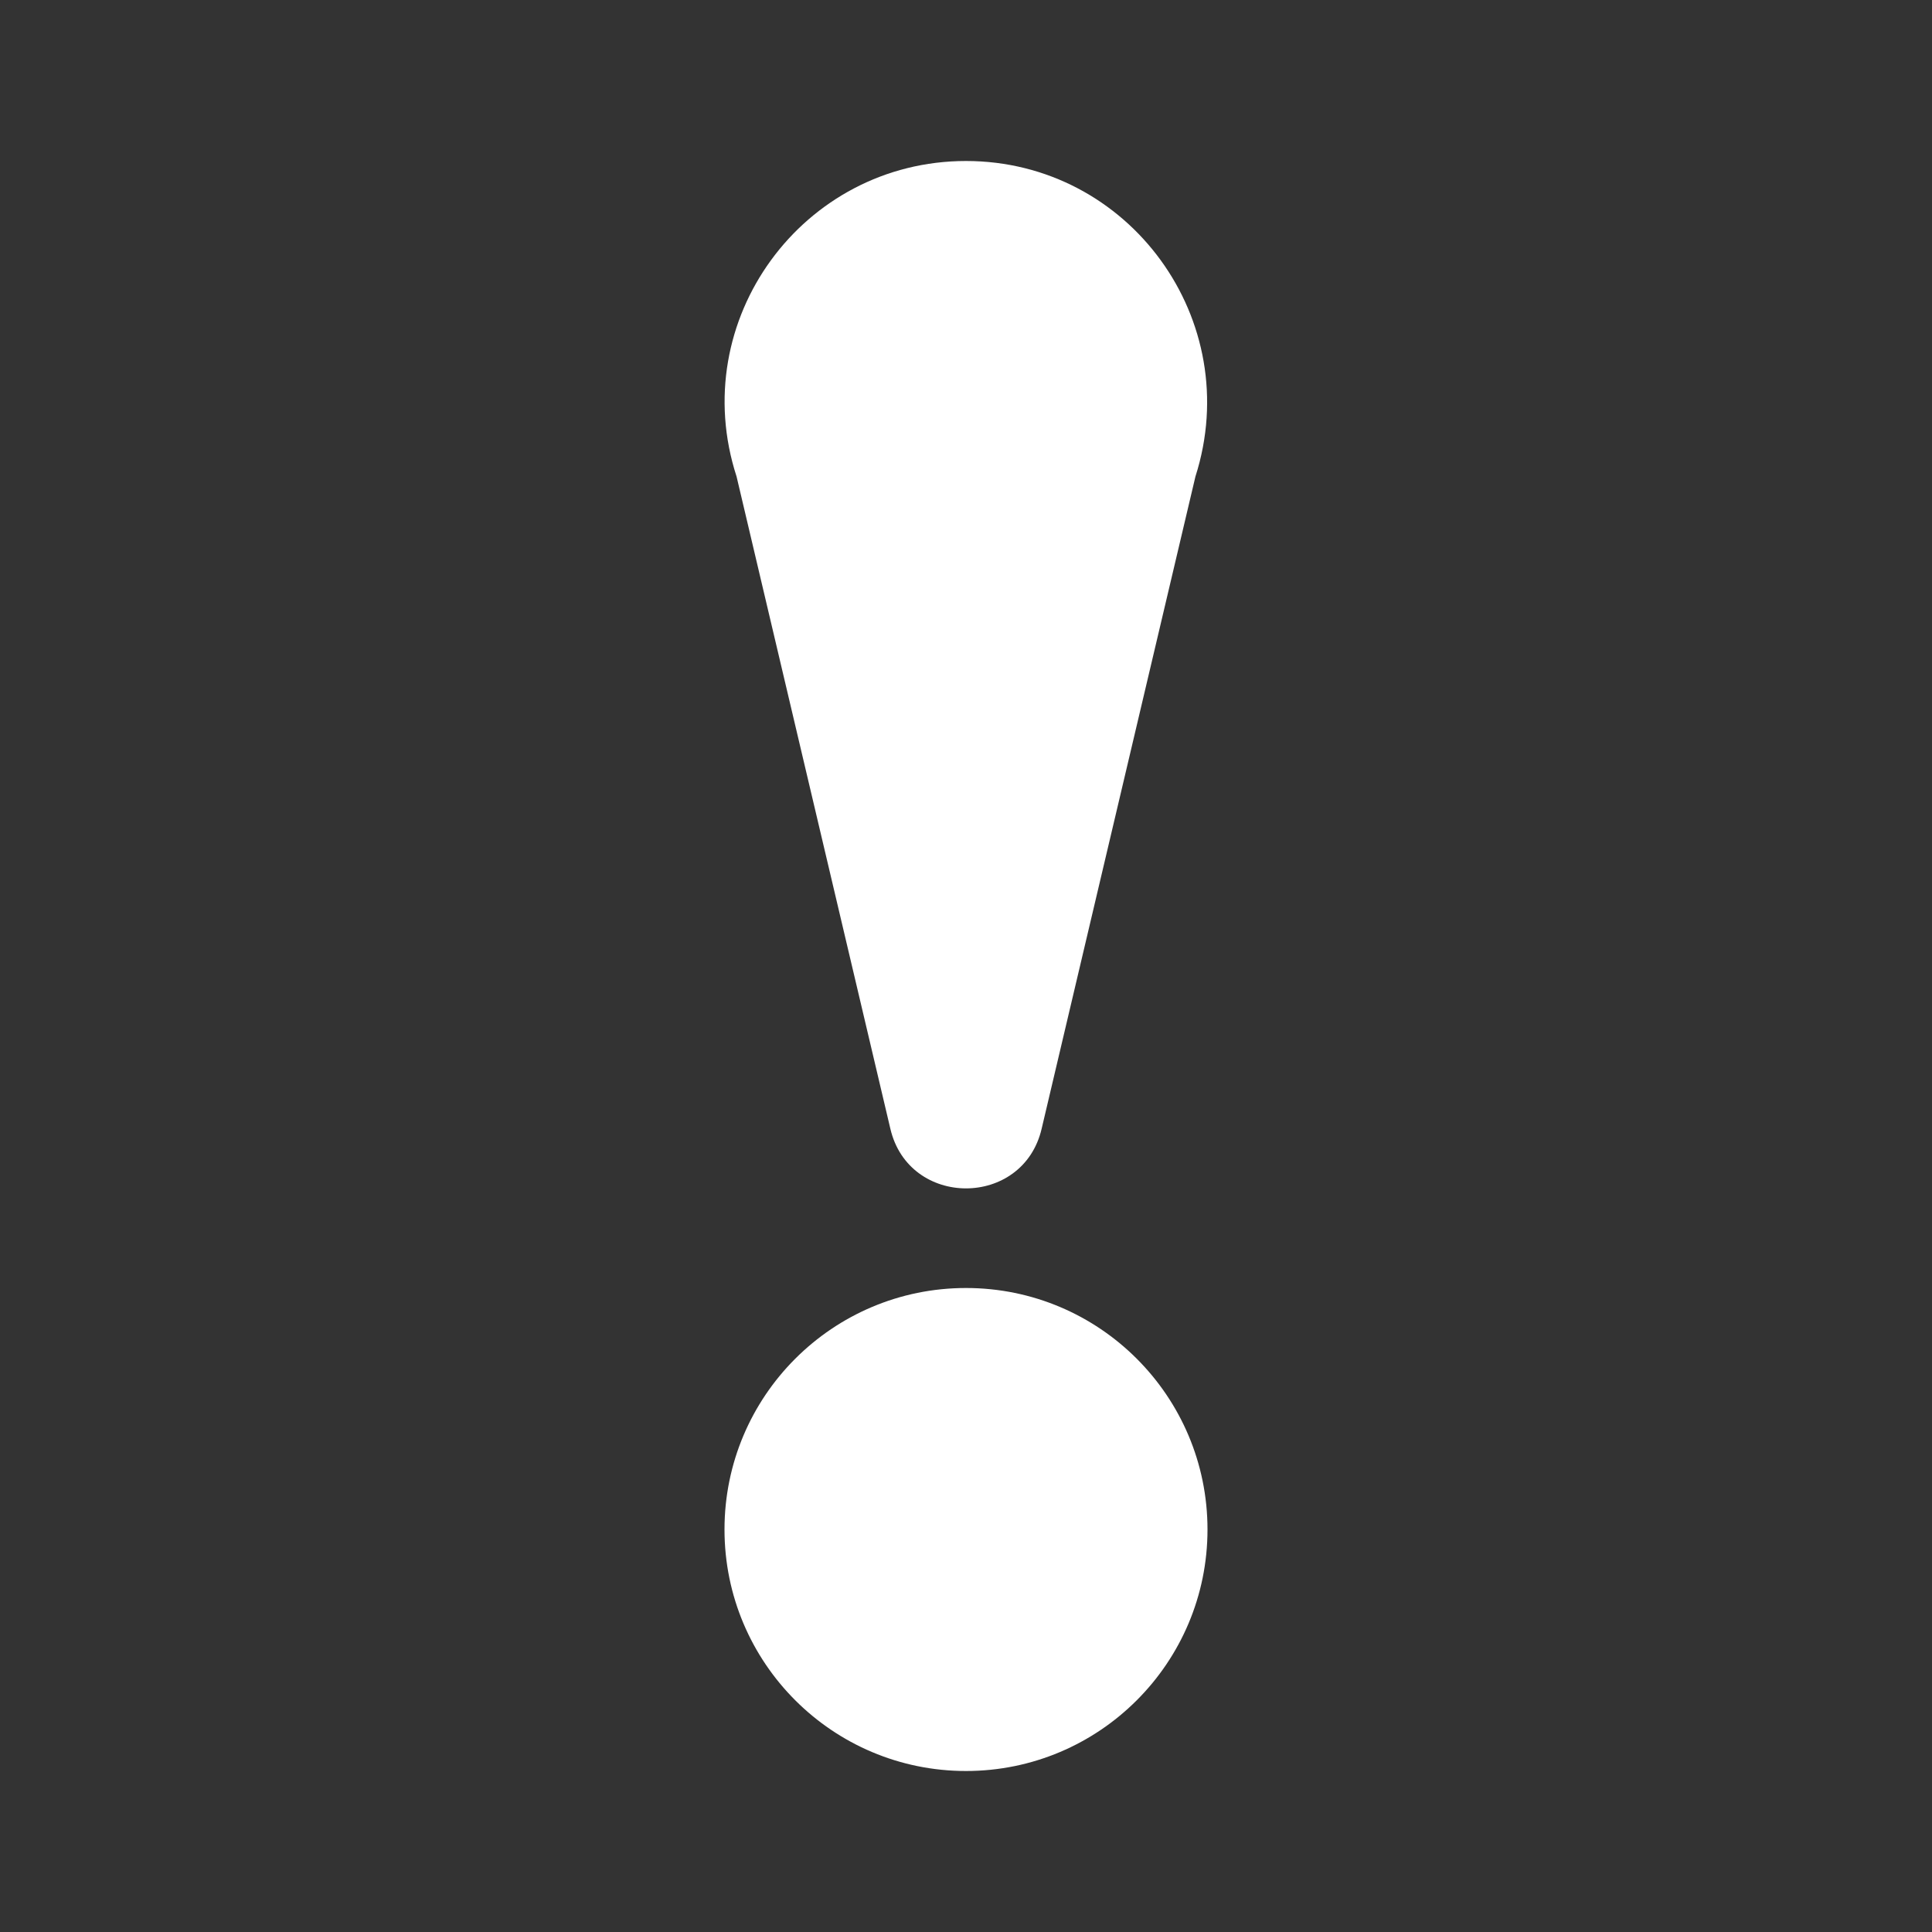 <svg width="24" height="24" viewBox="0 0 24 24" fill="none" xmlns="http://www.w3.org/2000/svg">
<rect x="0" y="0" width="24" height="24" fill="#333333" stroke="none"/>
<g clip-path="url(#clip0_1_3)">
<path d="M12 22C13.657 22 15 20.657 15 19C15 17.343 13.657 16 12 16C10.343 16 9 17.343 9 19C9 20.657 10.343 22 12 22Z" fill="white"/>
<path d="M11.06 14.02C11.29 15.01 12.71 15.01 12.94 14.02L14.85 5.92C15.47 3.98 14.03 2 12 2C9.97 2 8.52 3.98 9.15 5.92L11.06 14.02Z" fill="white"/>
</g>
<defs>
<clipPath id="clip0_1_3">
<rect width="24" height="24" fill="white"/>
</clipPath>
</defs>
</svg>
